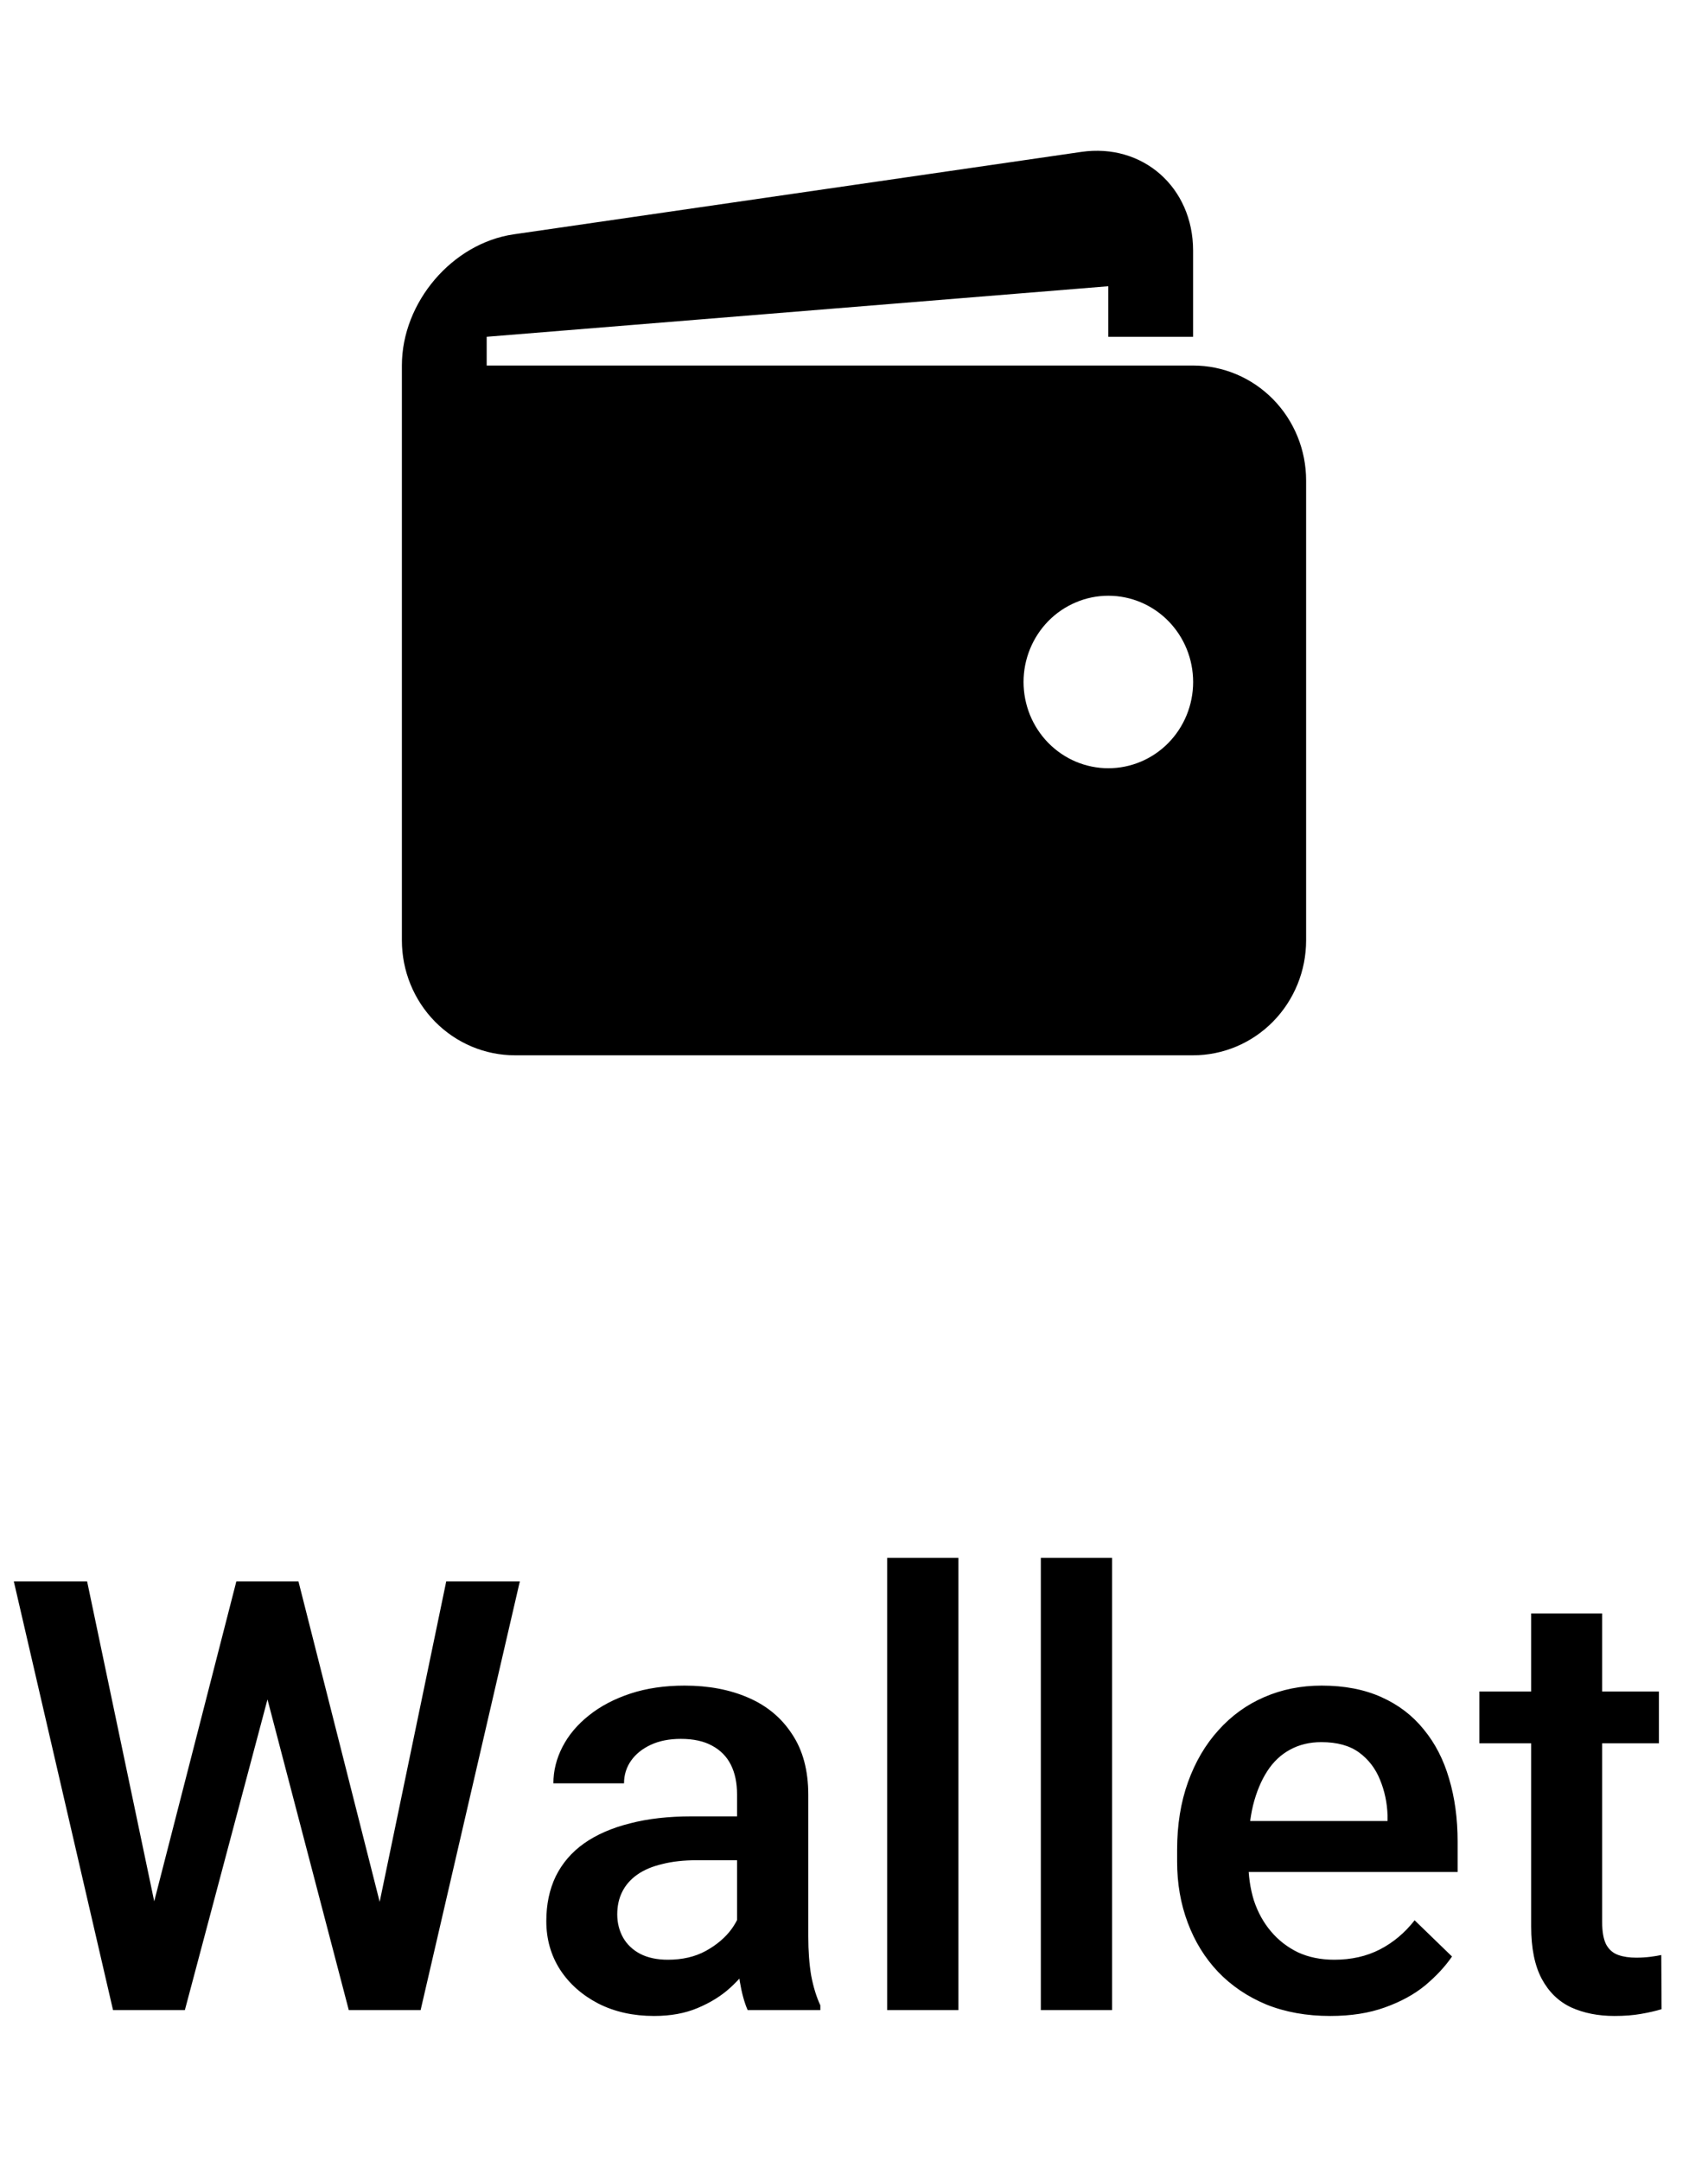<svg width="34" height="43" viewBox="0 0 34 43" fill="none" xmlns="http://www.w3.org/2000/svg">
<path d="M3.006 38.084L4.705 31.469H5.596L5.496 33.174L3.68 40H2.754L3.006 38.084ZM1.734 31.469L3.111 38.031L3.234 40H2.25L0.275 31.469H1.734ZM7.523 38.014L8.883 31.469H10.348L8.373 40H7.389L7.523 38.014ZM5.941 31.469L7.623 38.102L7.869 40H6.943L5.156 33.174L5.062 31.469H5.941ZM14.672 38.728V35.705C14.672 35.478 14.631 35.283 14.549 35.119C14.467 34.955 14.342 34.828 14.174 34.738C14.01 34.648 13.803 34.603 13.553 34.603C13.322 34.603 13.123 34.643 12.955 34.721C12.787 34.799 12.656 34.904 12.562 35.037C12.469 35.17 12.422 35.32 12.422 35.488H11.016C11.016 35.238 11.076 34.996 11.197 34.762C11.318 34.527 11.494 34.318 11.725 34.135C11.955 33.951 12.23 33.807 12.551 33.701C12.871 33.596 13.23 33.543 13.629 33.543C14.105 33.543 14.527 33.623 14.895 33.783C15.266 33.943 15.557 34.185 15.768 34.51C15.982 34.83 16.09 35.232 16.09 35.717V38.535C16.09 38.824 16.109 39.084 16.148 39.315C16.191 39.541 16.252 39.738 16.33 39.906V40H14.883C14.816 39.848 14.764 39.654 14.725 39.42C14.69 39.182 14.672 38.951 14.672 38.728ZM14.877 36.145L14.889 37.018H13.875C13.613 37.018 13.383 37.043 13.184 37.094C12.984 37.141 12.818 37.211 12.685 37.305C12.553 37.398 12.453 37.512 12.387 37.645C12.32 37.777 12.287 37.928 12.287 38.096C12.287 38.264 12.326 38.418 12.404 38.559C12.482 38.695 12.596 38.803 12.744 38.881C12.896 38.959 13.08 38.998 13.295 38.998C13.584 38.998 13.836 38.94 14.051 38.822C14.27 38.701 14.441 38.555 14.566 38.383C14.691 38.207 14.758 38.041 14.766 37.885L15.223 38.512C15.176 38.672 15.096 38.844 14.982 39.027C14.869 39.211 14.721 39.387 14.537 39.555C14.357 39.719 14.141 39.853 13.887 39.959C13.637 40.065 13.348 40.117 13.02 40.117C12.605 40.117 12.236 40.035 11.912 39.871C11.588 39.703 11.334 39.478 11.15 39.197C10.967 38.912 10.875 38.59 10.875 38.23C10.875 37.895 10.938 37.598 11.062 37.34C11.191 37.078 11.379 36.859 11.625 36.684C11.875 36.508 12.18 36.375 12.539 36.285C12.898 36.191 13.309 36.145 13.77 36.145H14.877ZM19.078 31V40H17.66V31H19.078ZM22.137 31V40H20.719V31H22.137ZM26.479 40.117C26.01 40.117 25.586 40.041 25.207 39.889C24.832 39.732 24.512 39.516 24.246 39.238C23.984 38.961 23.783 38.635 23.643 38.26C23.502 37.885 23.432 37.48 23.432 37.047V36.812C23.432 36.316 23.504 35.867 23.648 35.465C23.793 35.062 23.994 34.719 24.252 34.434C24.51 34.145 24.814 33.924 25.166 33.772C25.518 33.619 25.898 33.543 26.309 33.543C26.762 33.543 27.158 33.619 27.498 33.772C27.838 33.924 28.119 34.139 28.342 34.416C28.568 34.69 28.736 35.016 28.846 35.395C28.959 35.773 29.016 36.191 29.016 36.648V37.252H24.117V36.238H27.621V36.127C27.613 35.873 27.562 35.635 27.469 35.412C27.379 35.19 27.24 35.01 27.053 34.873C26.865 34.736 26.615 34.668 26.303 34.668C26.068 34.668 25.859 34.719 25.676 34.82C25.496 34.918 25.346 35.06 25.225 35.248C25.104 35.435 25.01 35.662 24.943 35.928C24.881 36.19 24.85 36.484 24.85 36.812V37.047C24.85 37.324 24.887 37.582 24.961 37.82C25.039 38.055 25.152 38.26 25.301 38.435C25.449 38.611 25.629 38.75 25.84 38.852C26.051 38.949 26.291 38.998 26.561 38.998C26.9 38.998 27.203 38.93 27.469 38.793C27.734 38.656 27.965 38.463 28.16 38.213L28.904 38.934C28.768 39.133 28.59 39.324 28.371 39.508C28.152 39.688 27.885 39.834 27.568 39.947C27.256 40.06 26.893 40.117 26.479 40.117ZM33.023 33.66V34.691H29.449V33.66H33.023ZM30.48 32.107H31.893V38.248C31.893 38.443 31.92 38.594 31.975 38.699C32.033 38.801 32.113 38.869 32.215 38.904C32.316 38.94 32.435 38.957 32.572 38.957C32.67 38.957 32.764 38.951 32.853 38.94C32.943 38.928 33.016 38.916 33.07 38.904L33.076 39.982C32.959 40.018 32.822 40.049 32.666 40.076C32.514 40.103 32.338 40.117 32.139 40.117C31.814 40.117 31.527 40.06 31.277 39.947C31.027 39.83 30.832 39.641 30.691 39.379C30.551 39.117 30.48 38.77 30.48 38.336V32.107Z" fill="#000"/>
<path d="M23.75 7.274H9.688V6.702L22.062 5.696V6.702H23.75V4.987C23.75 3.728 22.748 2.845 21.524 3.023L10.227 4.663C9.002 4.841 8 6.016 8 7.274V18.712C8 19.319 8.237 19.901 8.659 20.33C9.081 20.759 9.653 21 10.25 21H23.75C24.347 21 24.919 20.759 25.341 20.33C25.763 19.901 26 19.319 26 18.712V9.562C26 8.955 25.763 8.373 25.341 7.944C24.919 7.515 24.347 7.274 23.75 7.274V7.274ZM22.062 15.288C21.841 15.288 21.621 15.243 21.416 15.157C21.212 15.071 21.026 14.944 20.869 14.785C20.712 14.625 20.588 14.436 20.503 14.228C20.419 14.02 20.375 13.796 20.375 13.571C20.375 13.345 20.419 13.122 20.504 12.914C20.589 12.706 20.713 12.517 20.87 12.357C21.027 12.198 21.213 12.072 21.418 11.986C21.622 11.899 21.842 11.855 22.064 11.855C22.511 11.855 22.941 12.036 23.257 12.358C23.574 12.68 23.751 13.117 23.751 13.572C23.751 14.027 23.573 14.464 23.256 14.786C22.94 15.107 22.51 15.288 22.062 15.288Z" fill="#000"/>
</svg>
